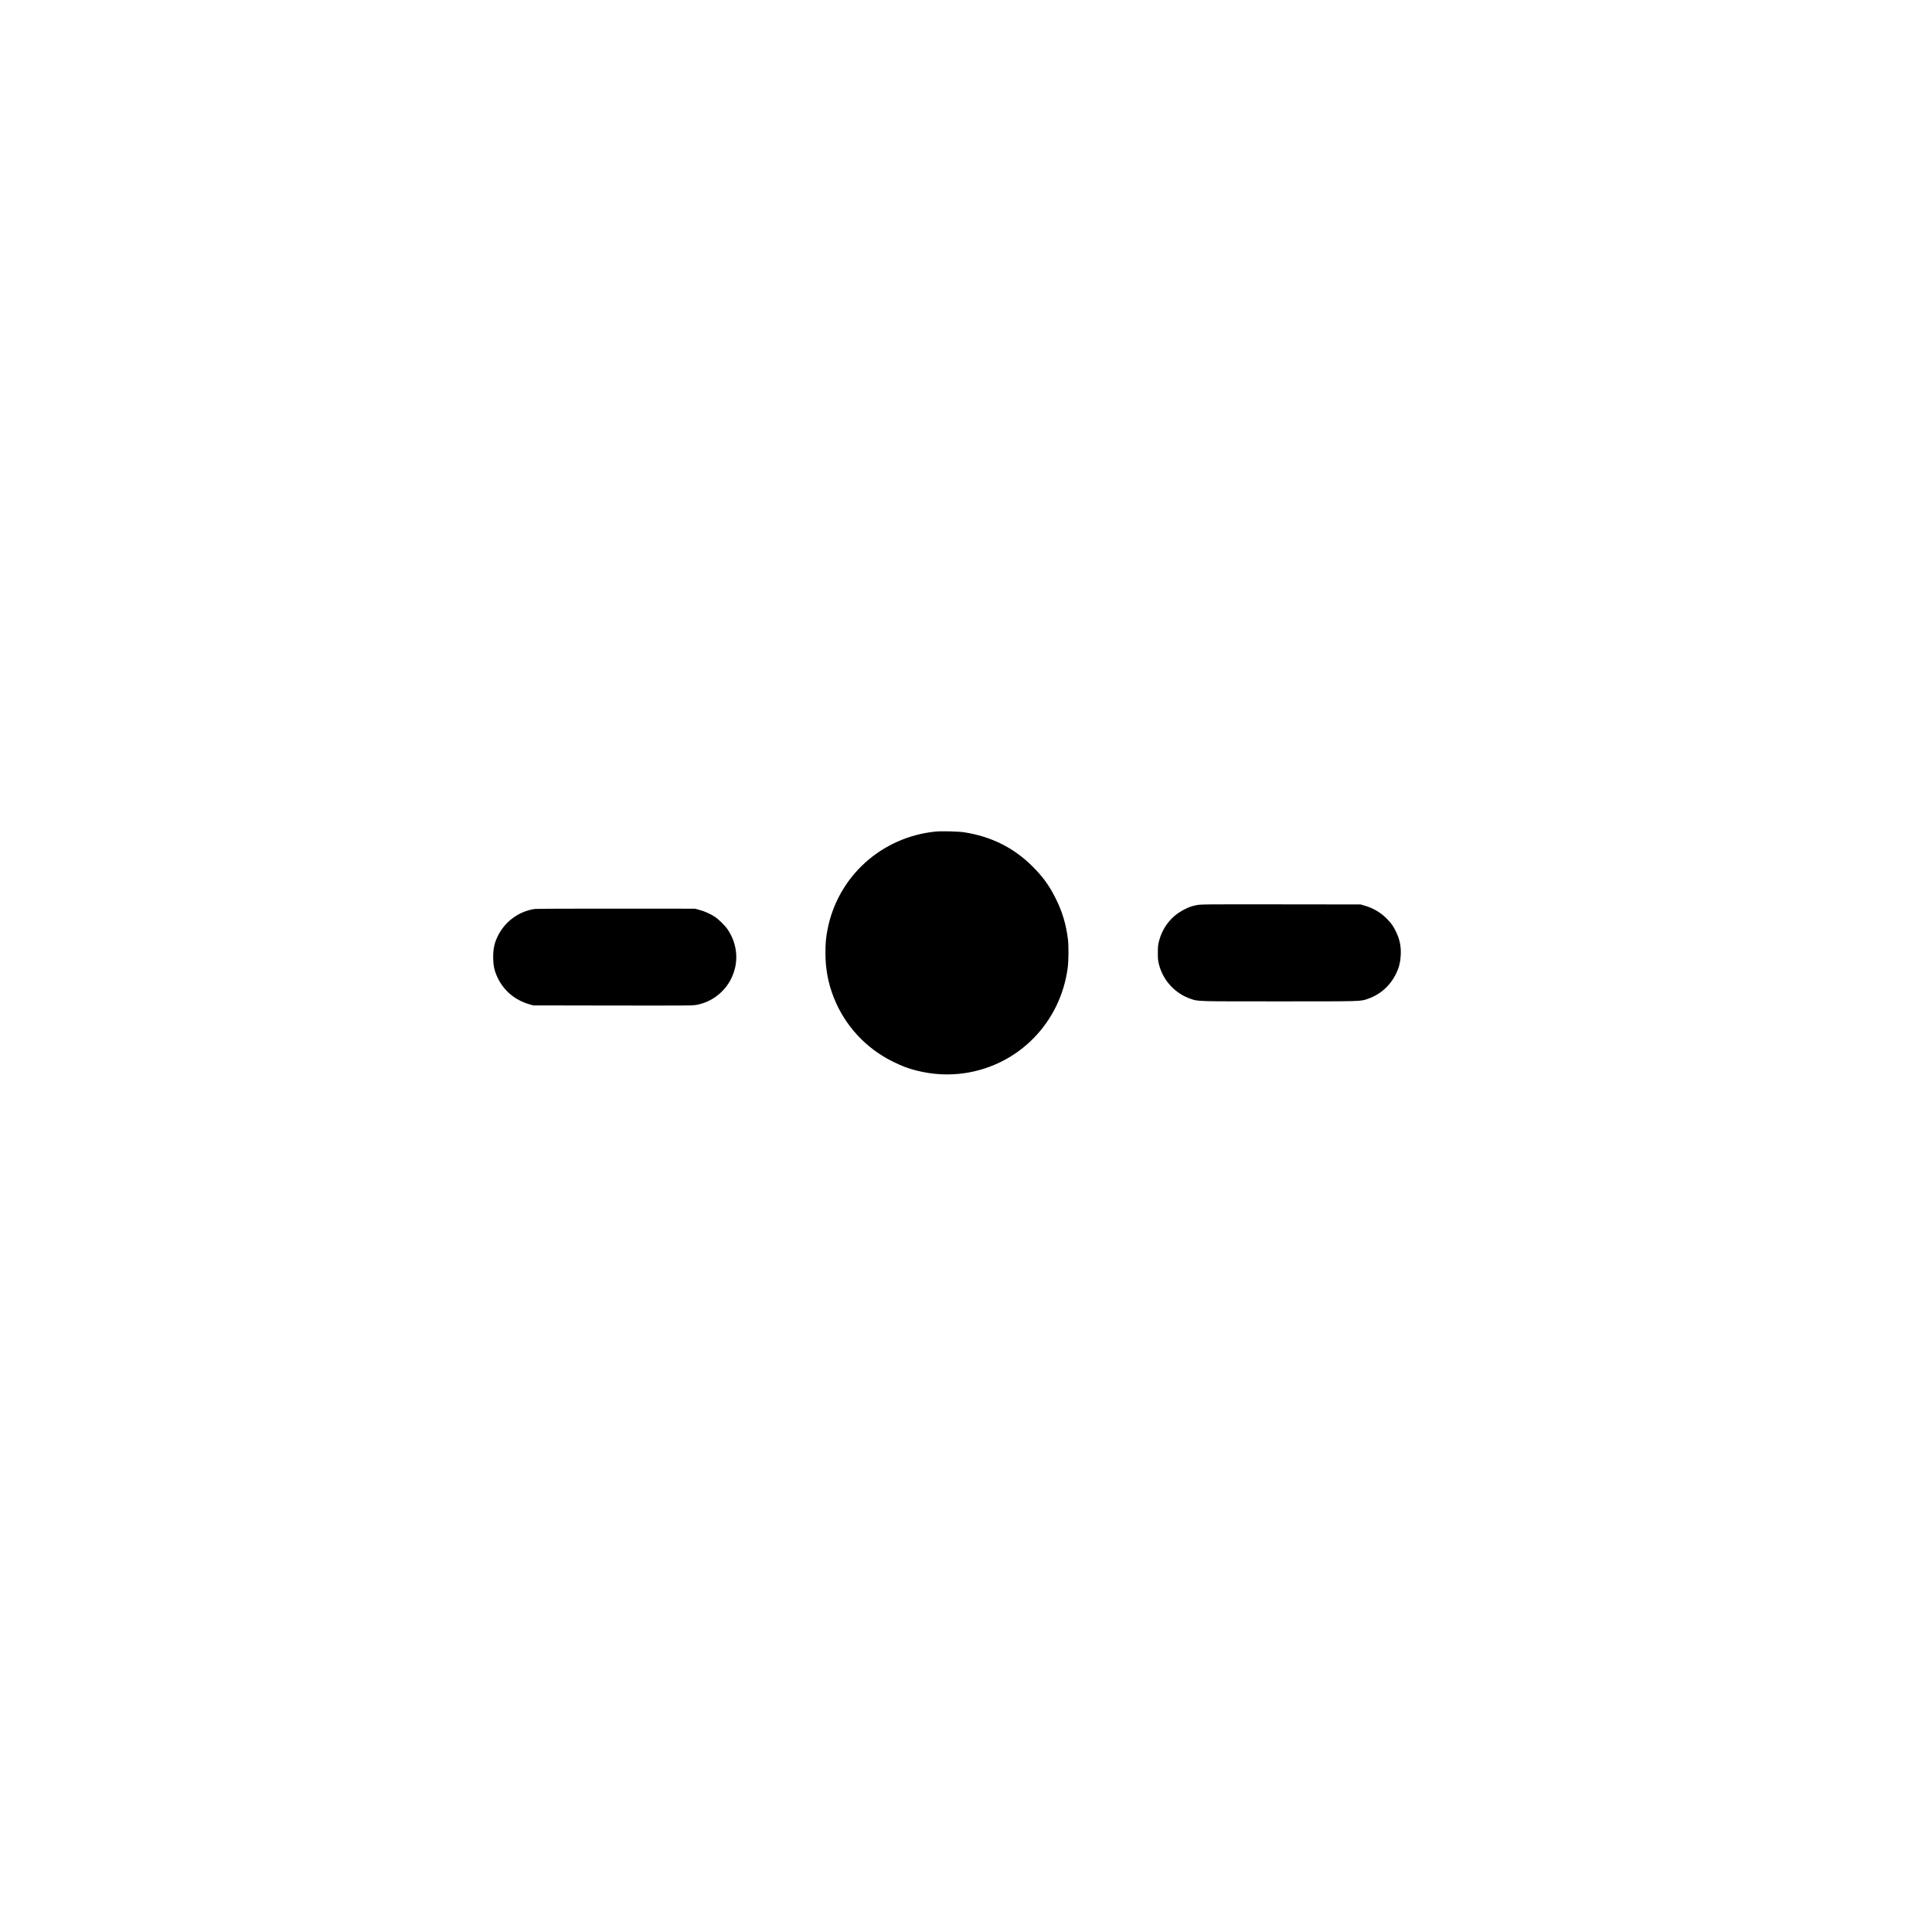 <?xml version="1.0" standalone="no"?>
<!DOCTYPE svg PUBLIC "-//W3C//DTD SVG 20010904//EN"
 "http://www.w3.org/TR/2001/REC-SVG-20010904/DTD/svg10.dtd">
<svg version="1.0" xmlns="http://www.w3.org/2000/svg"
 width="4096pt" height="4096pt" viewBox="0 0 4096 4096"
 preserveAspectRatio="xMidYMid meet">
<g transform="translate(0,4096) scale(0.1,-0.1)"
fill="#000000" stroke="none">
<path d="M19825 23329 c-1142 -118 -2063 -956 -2280 -2072 -35 -178 -45 -294
-45 -499 0 -340 56 -641 177 -948 234 -593 682 -1078 1258 -1360 191 -94 312
-140 489 -185 346 -88 689 -107 1031 -56 1145 170 2027 1072 2181 2231 20 150
22 460 5 605 -39 322 -121 594 -266 880 -136 269 -264 445 -484 665 -397 397
-877 636 -1451 725 -126 19 -486 28 -615 14z"/>
<path d="M25365 21770 c-110 -23 -155 -40 -265 -96 -263 -135 -450 -370 -527
-663 -22 -83 -26 -117 -26 -251 0 -135 4 -167 26 -254 90 -340 342 -610 672
-723 161 -55 104 -53 1875 -53 1779 0 1720 -2 1882 55 271 95 478 283 604 549
57 121 84 233 91 381 9 188 -24 341 -109 509 -53 106 -87 155 -171 243 -133
139 -290 235 -477 290 l-95 28 -1695 2 c-1632 2 -1698 1 -1785 -17z"/>
<path d="M11336 21689 c-346 -51 -645 -276 -793 -597 -62 -133 -86 -246 -87
-412 -1 -190 26 -312 102 -465 134 -269 370 -463 669 -548 l78 -22 1693 -3
c1628 -2 1696 -2 1785 17 309 63 574 265 715 546 171 339 145 728 -71 1050
-52 77 -184 209 -266 264 -89 61 -215 118 -329 149 l-97 27 -1670 1 c-918 1
-1697 -2 -1729 -7z"/>
</g>
</svg>
